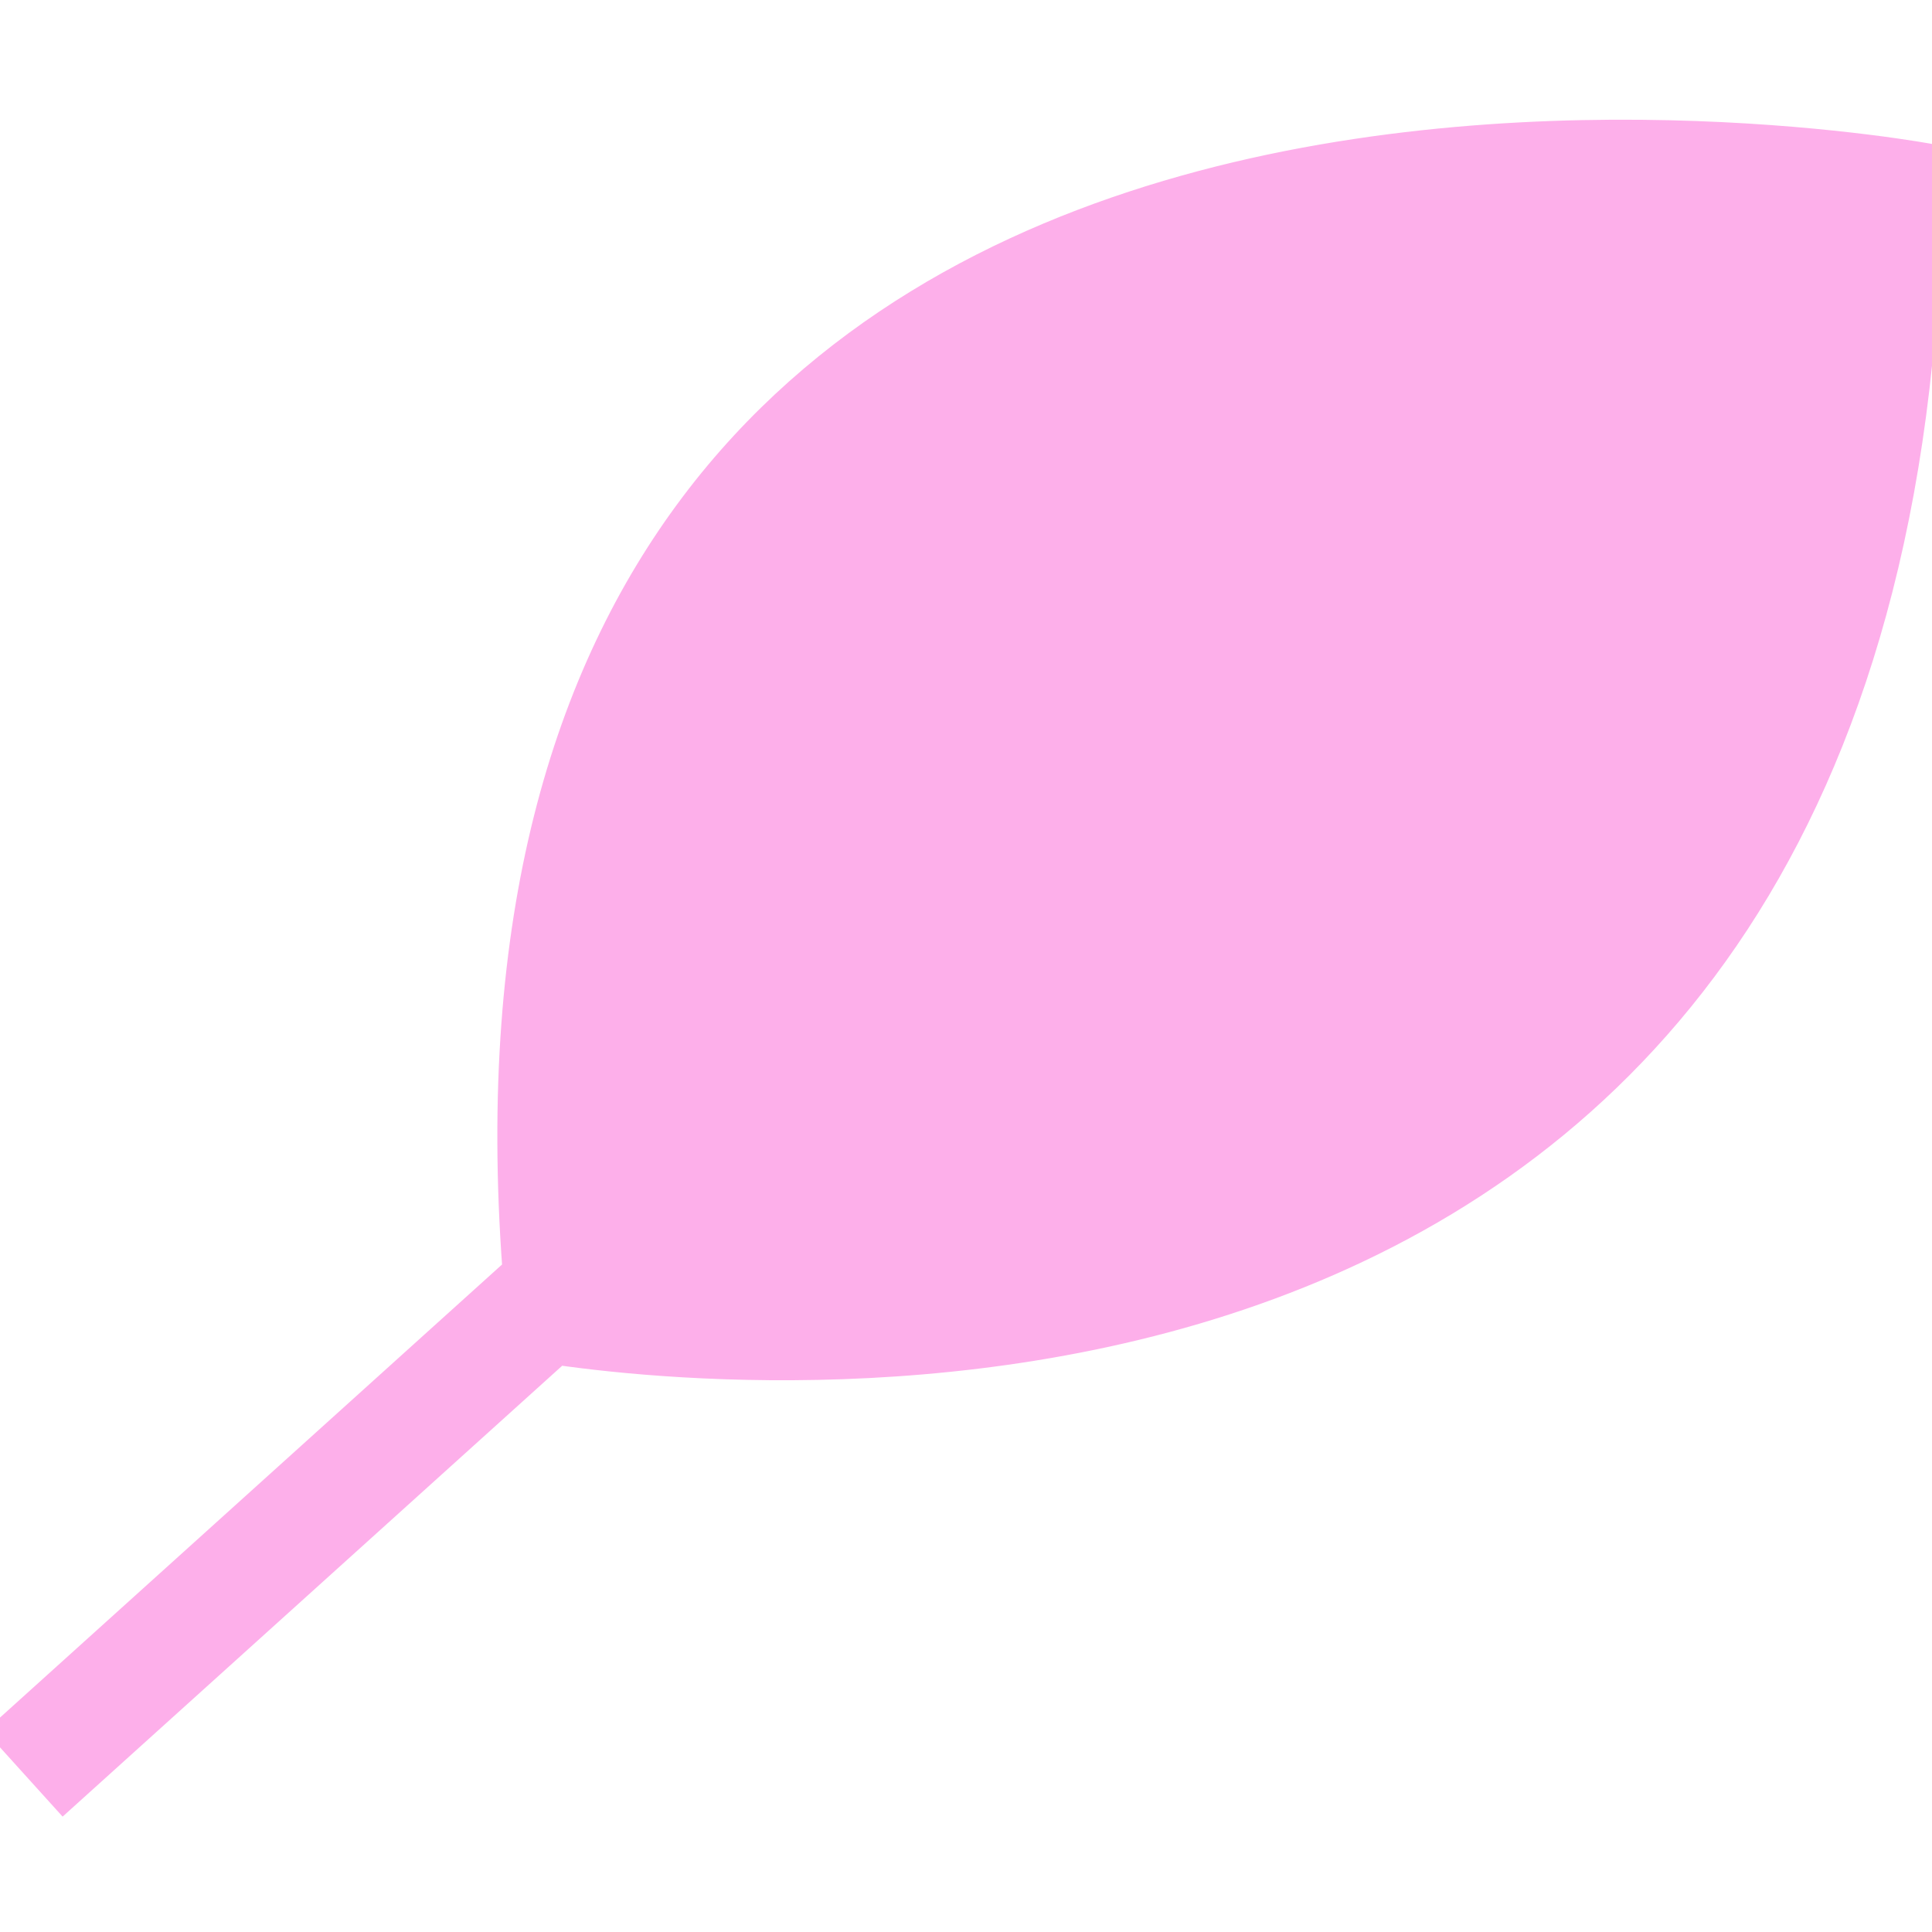 <!DOCTYPE svg PUBLIC "-//W3C//DTD SVG 1.1//EN" "http://www.w3.org/Graphics/SVG/1.1/DTD/svg11.dtd">
<!-- Uploaded to: SVG Repo, www.svgrepo.com, Transformed by: SVG Repo Mixer Tools -->
<svg fill="#fdafea" version="1.1" id="Capa_1" xmlns="http://www.w3.org/2000/svg" xmlns:xlink="http://www.w3.org/1999/xlink" width="800px" height="800px" viewBox="0 0 92.05 92.05" xml:space="preserve" stroke="#fdafea">
<g id="SVGRepo_bgCarrier" stroke-width="0"/>
<g id="SVGRepo_tracerCarrier" stroke-linecap="round" stroke-linejoin="round"/>
<g id="SVGRepo_iconCarrier"> <g> <path d="M24.436,60.455L0,82.507l3.019,3.34l23.604-21.303C37.409,66.071,92.057,70.68,92.05,7.367 C92.05,7.362,19.51-6.346,24.436,60.455z"/> </g> </g>
</svg>